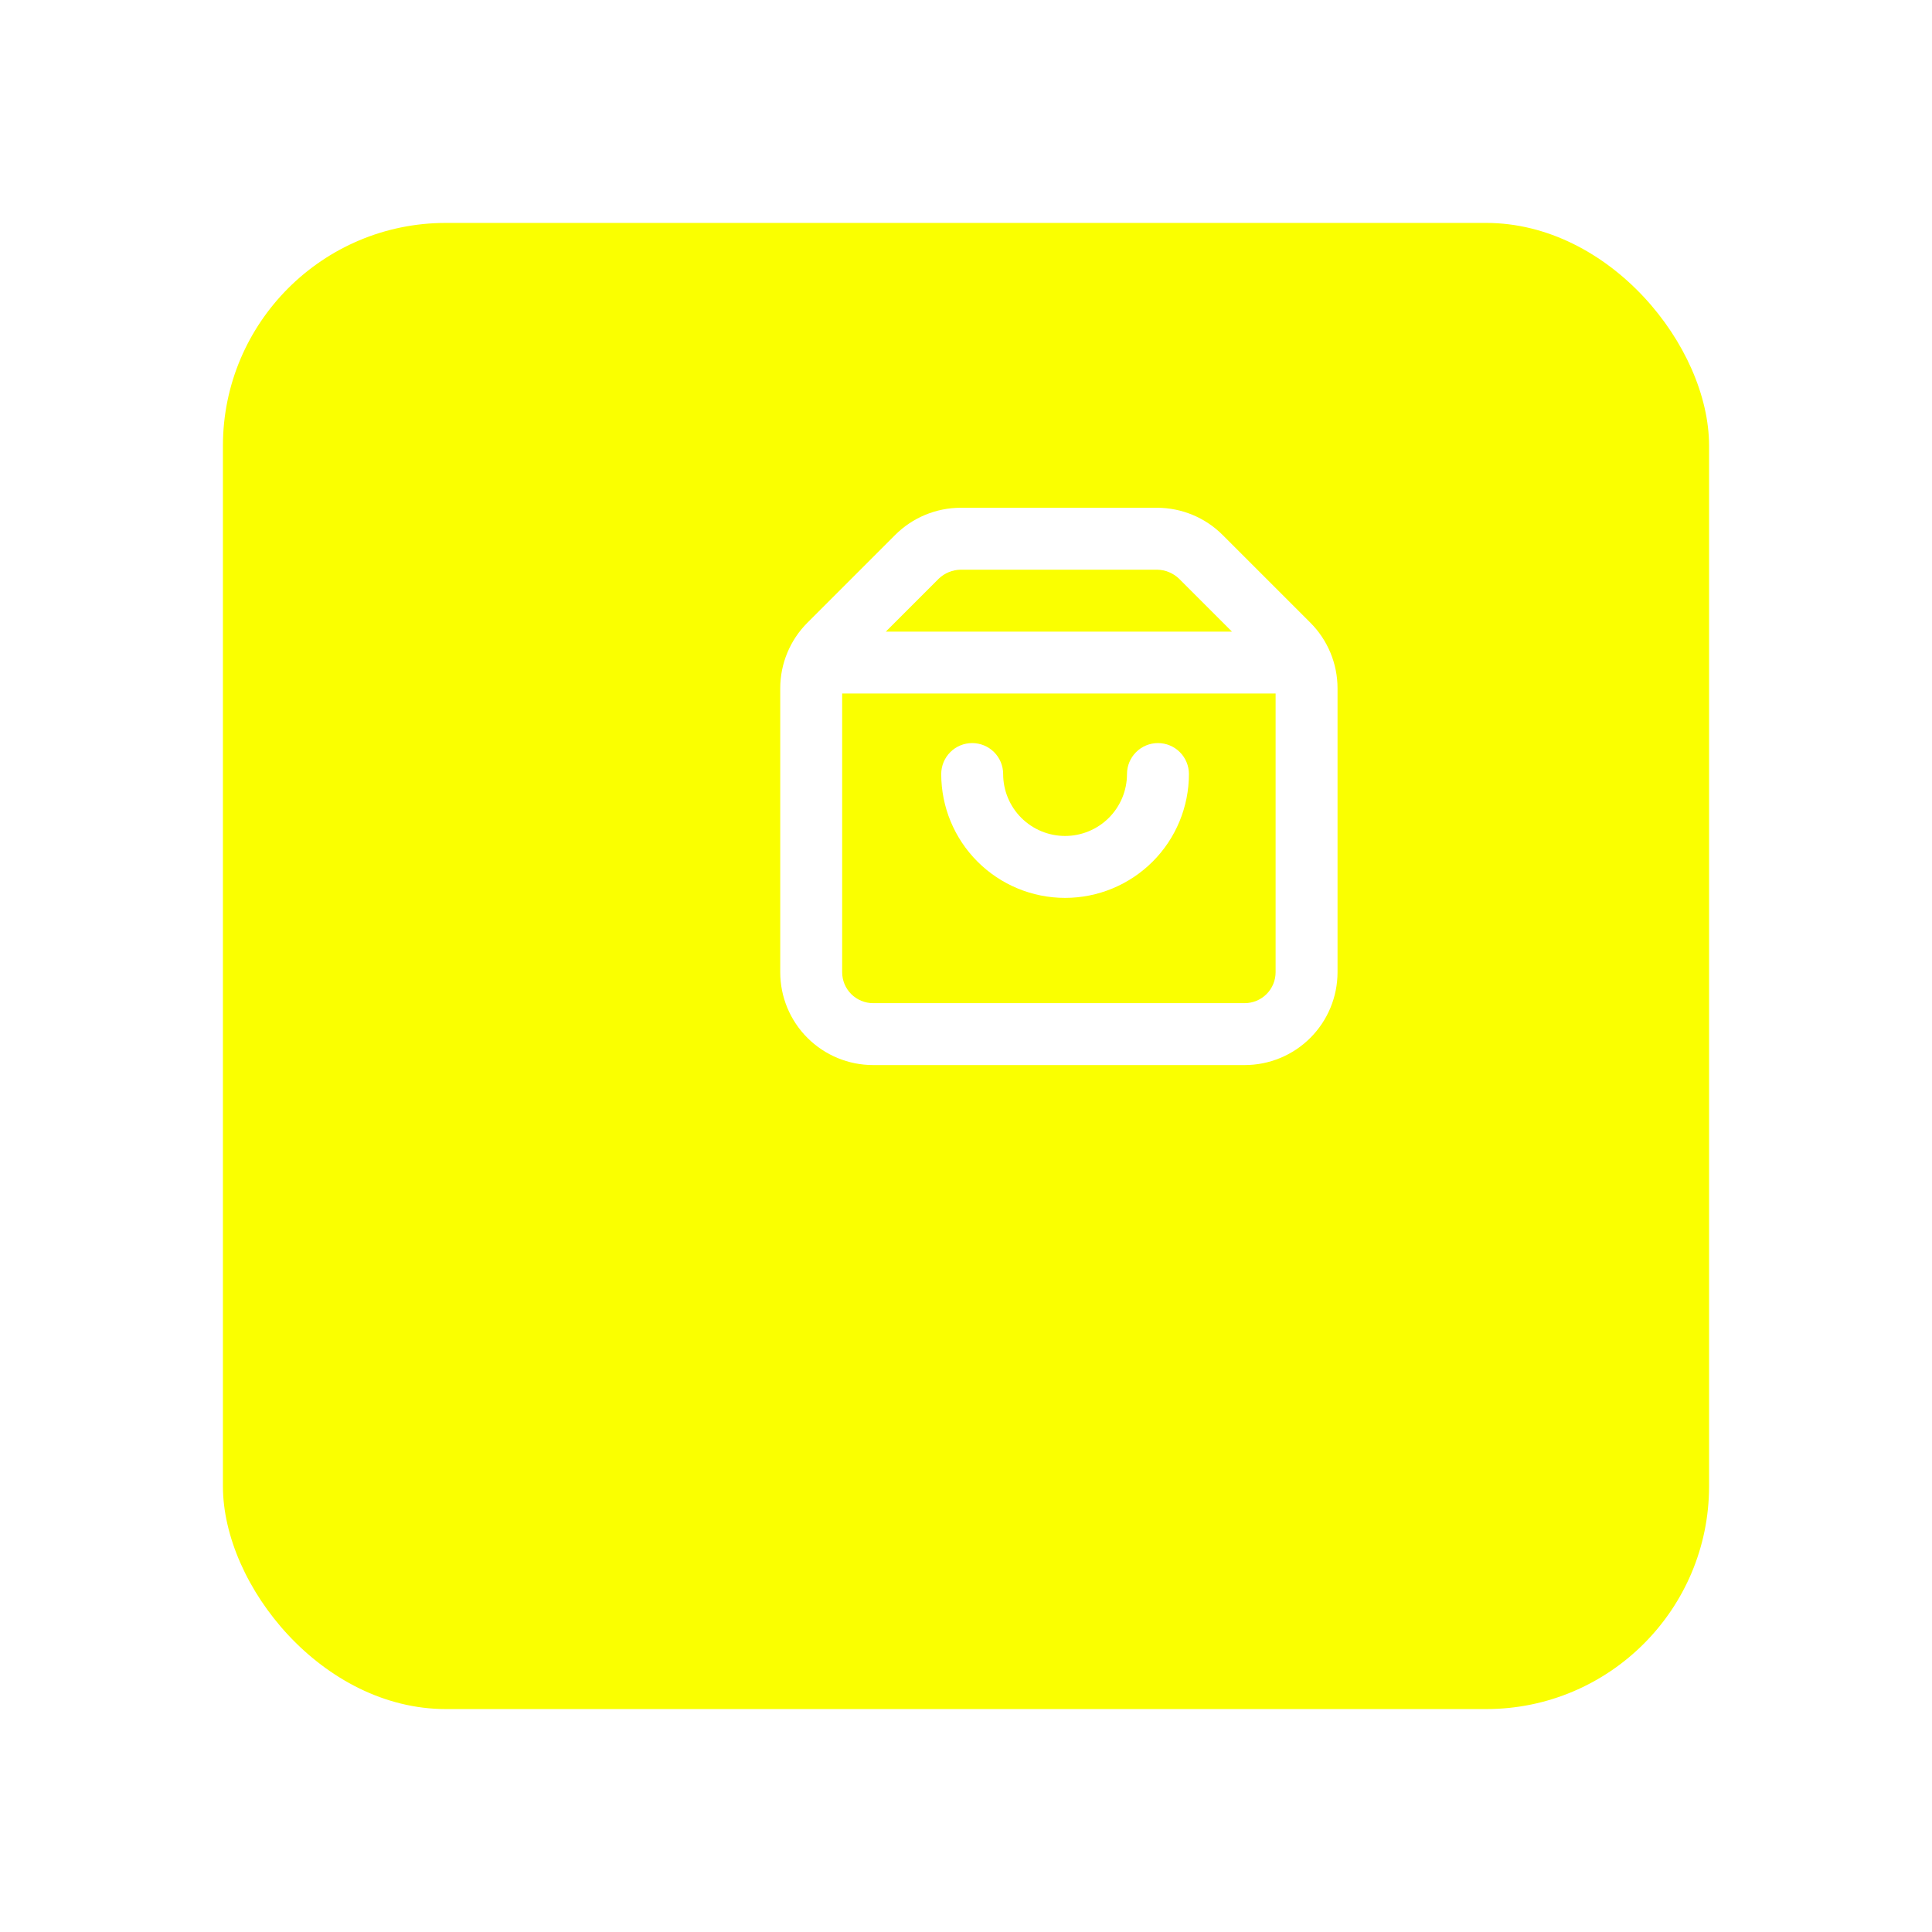 <svg width="130" height="130" viewBox="0 0 130 130" fill="none" xmlns="http://www.w3.org/2000/svg">
<g filter="url(#filter0_d_78_188)">
<rect x="15" y="5" width="100" height="100" rx="15" fill="#FAFF00"/>
</g>
<path d="M88.167 41.896L82.271 36C81.1 34.827 79.511 34.168 77.854 34.166H64.646C62.989 34.168 61.4 34.827 60.229 36L54.333 41.896C53.161 43.067 52.502 44.655 52.5 46.312V65.416C52.5 67.074 53.158 68.664 54.331 69.836C55.503 71.008 57.092 71.666 58.75 71.666H83.75C85.408 71.666 86.997 71.008 88.169 69.836C89.341 68.664 90 67.074 90 65.416V46.312C89.999 44.655 89.339 43.067 88.167 41.896V41.896ZM63.167 38.937C63.566 38.557 64.094 38.341 64.646 38.333H77.854C78.406 38.341 78.934 38.557 79.333 38.937L82.896 42.5H59.604L63.167 38.937ZM83.75 67.5H58.75C58.197 67.5 57.668 67.28 57.277 66.89C56.886 66.499 56.667 65.969 56.667 65.416V46.666H85.833V65.416C85.833 65.969 85.614 66.499 85.223 66.89C84.832 67.28 84.302 67.5 83.75 67.5Z" fill="white"/>
<path d="M77.917 50C77.364 50 76.834 50.219 76.443 50.61C76.053 51.001 75.833 51.531 75.833 52.083C75.833 53.188 75.394 54.248 74.613 55.03C73.832 55.811 72.772 56.25 71.667 56.25C70.561 56.25 69.502 55.811 68.72 55.03C67.939 54.248 67.5 53.188 67.5 52.083C67.5 51.531 67.28 51.001 66.89 50.61C66.499 50.219 65.969 50 65.417 50C64.864 50 64.334 50.219 63.943 50.61C63.553 51.001 63.333 51.531 63.333 52.083C63.333 54.294 64.211 56.413 65.774 57.976C67.337 59.539 69.456 60.417 71.667 60.417C73.877 60.417 75.996 59.539 77.559 57.976C79.122 56.413 80 54.294 80 52.083C80 51.531 79.78 51.001 79.39 50.61C78.999 50.219 78.469 50 77.917 50Z" fill="white"/>
<defs>
<filter id="filter0_d_78_188" x="0" y="0" width="130" height="130" filterUnits="userSpaceOnUse" color-interpolation-filters="sRGB">
<feFlood flood-opacity="0" result="BackgroundImageFix"/>
<feColorMatrix in="SourceAlpha" type="matrix" values="0 0 0 0 0 0 0 0 0 0 0 0 0 0 0 0 0 0 127 0" result="hardAlpha"/>
<feOffset dy="10"/>
<feGaussianBlur stdDeviation="7.5"/>
<feComposite in2="hardAlpha" operator="out"/>
<feColorMatrix type="matrix" values="0 0 0 0 0 0 0 0 0 0 0 0 0 0 0 0 0 0 0.25 0"/>
<feBlend mode="normal" in2="BackgroundImageFix" result="effect1_dropShadow_78_188"/>
<feBlend mode="normal" in="SourceGraphic" in2="effect1_dropShadow_78_188" result="shape"/>
</filter>
</defs>
</svg>
